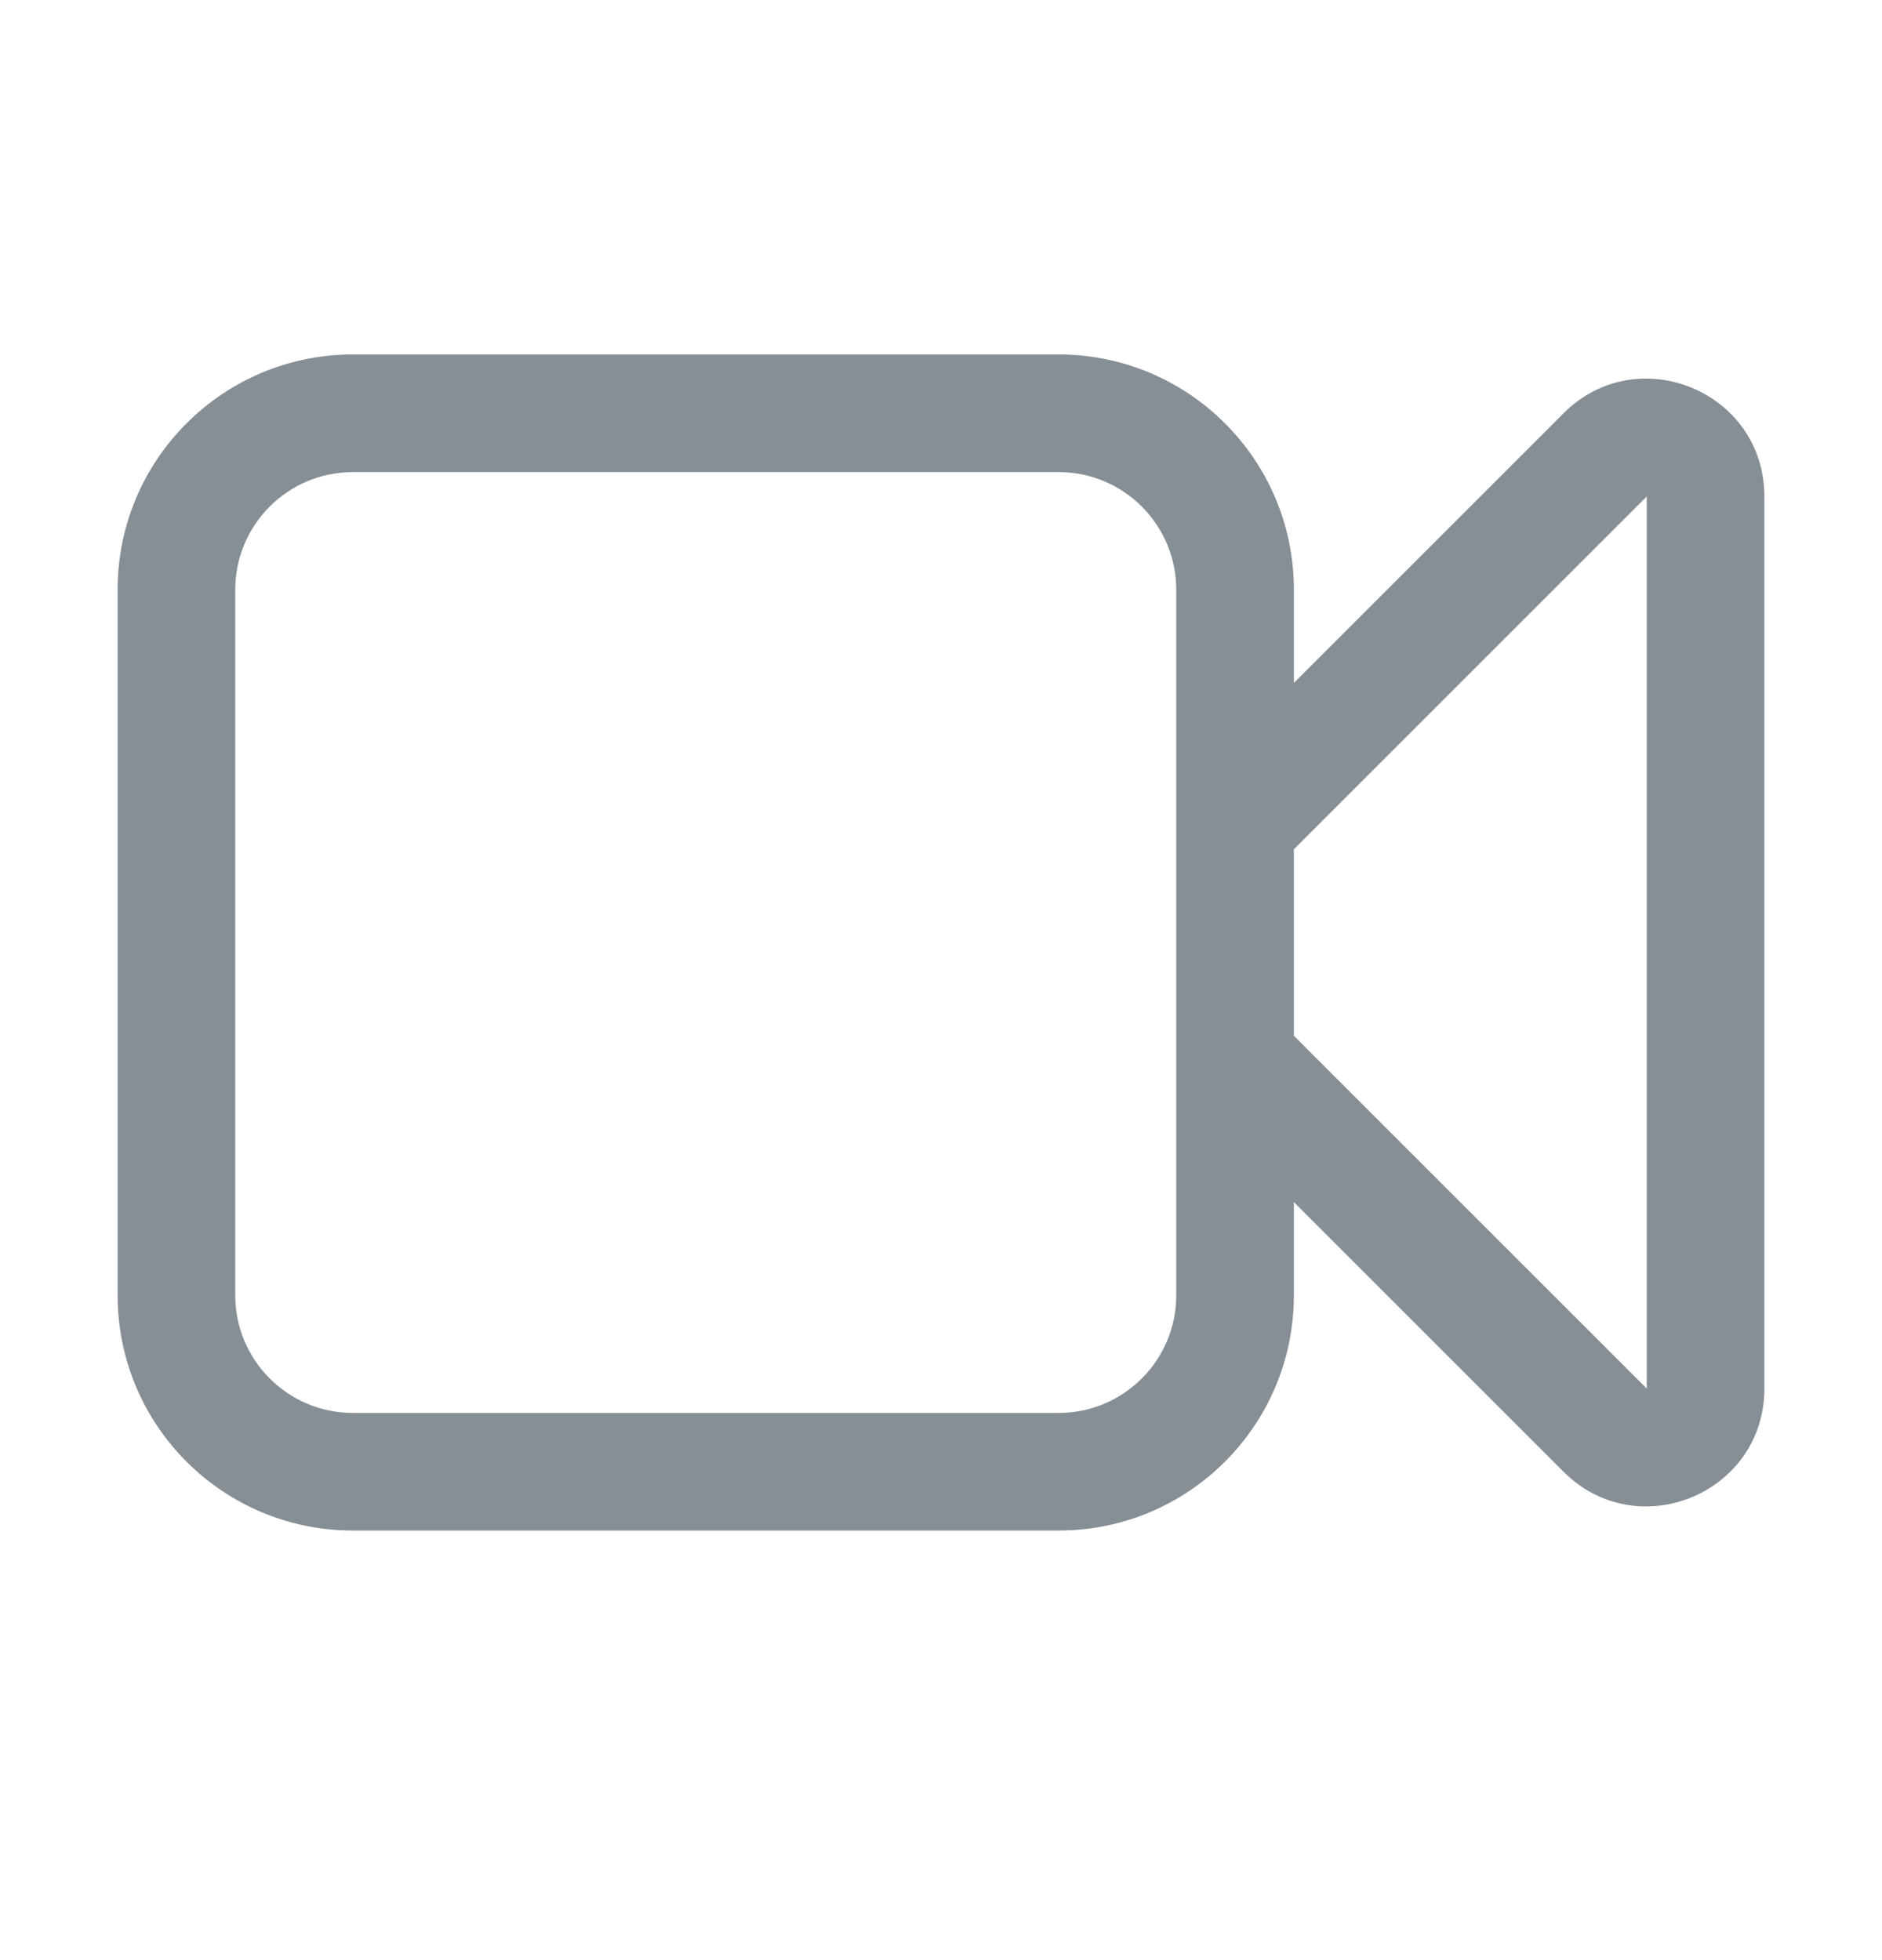 <svg width="24" height="25" viewBox="0 0 24 25" fill="none" xmlns="http://www.w3.org/2000/svg">
<path fill-rule="evenodd" clip-rule="evenodd" d="M1.5 7.521C1.5 5.864 2.843 4.521 4.5 4.521H13.5C15.157 4.521 16.5 5.864 16.5 7.521V8.71L19.939 5.271C20.884 4.326 22.5 4.995 22.5 6.332V17.71C22.5 19.047 20.884 19.716 19.939 18.771L16.5 15.332V16.521C16.5 18.178 15.157 19.521 13.5 19.521H4.5C2.843 19.521 1.5 18.178 1.5 16.521V7.521ZM16.5 13.21L21 17.71V6.332L16.5 10.832V13.21ZM4.5 6.021C3.672 6.021 3 6.693 3 7.521V16.521C3 17.349 3.672 18.021 4.5 18.021H13.5C14.328 18.021 15 17.349 15 16.521V7.521C15 6.693 14.328 6.021 13.5 6.021H4.5Z" fill="#868E96"/>
</svg>
